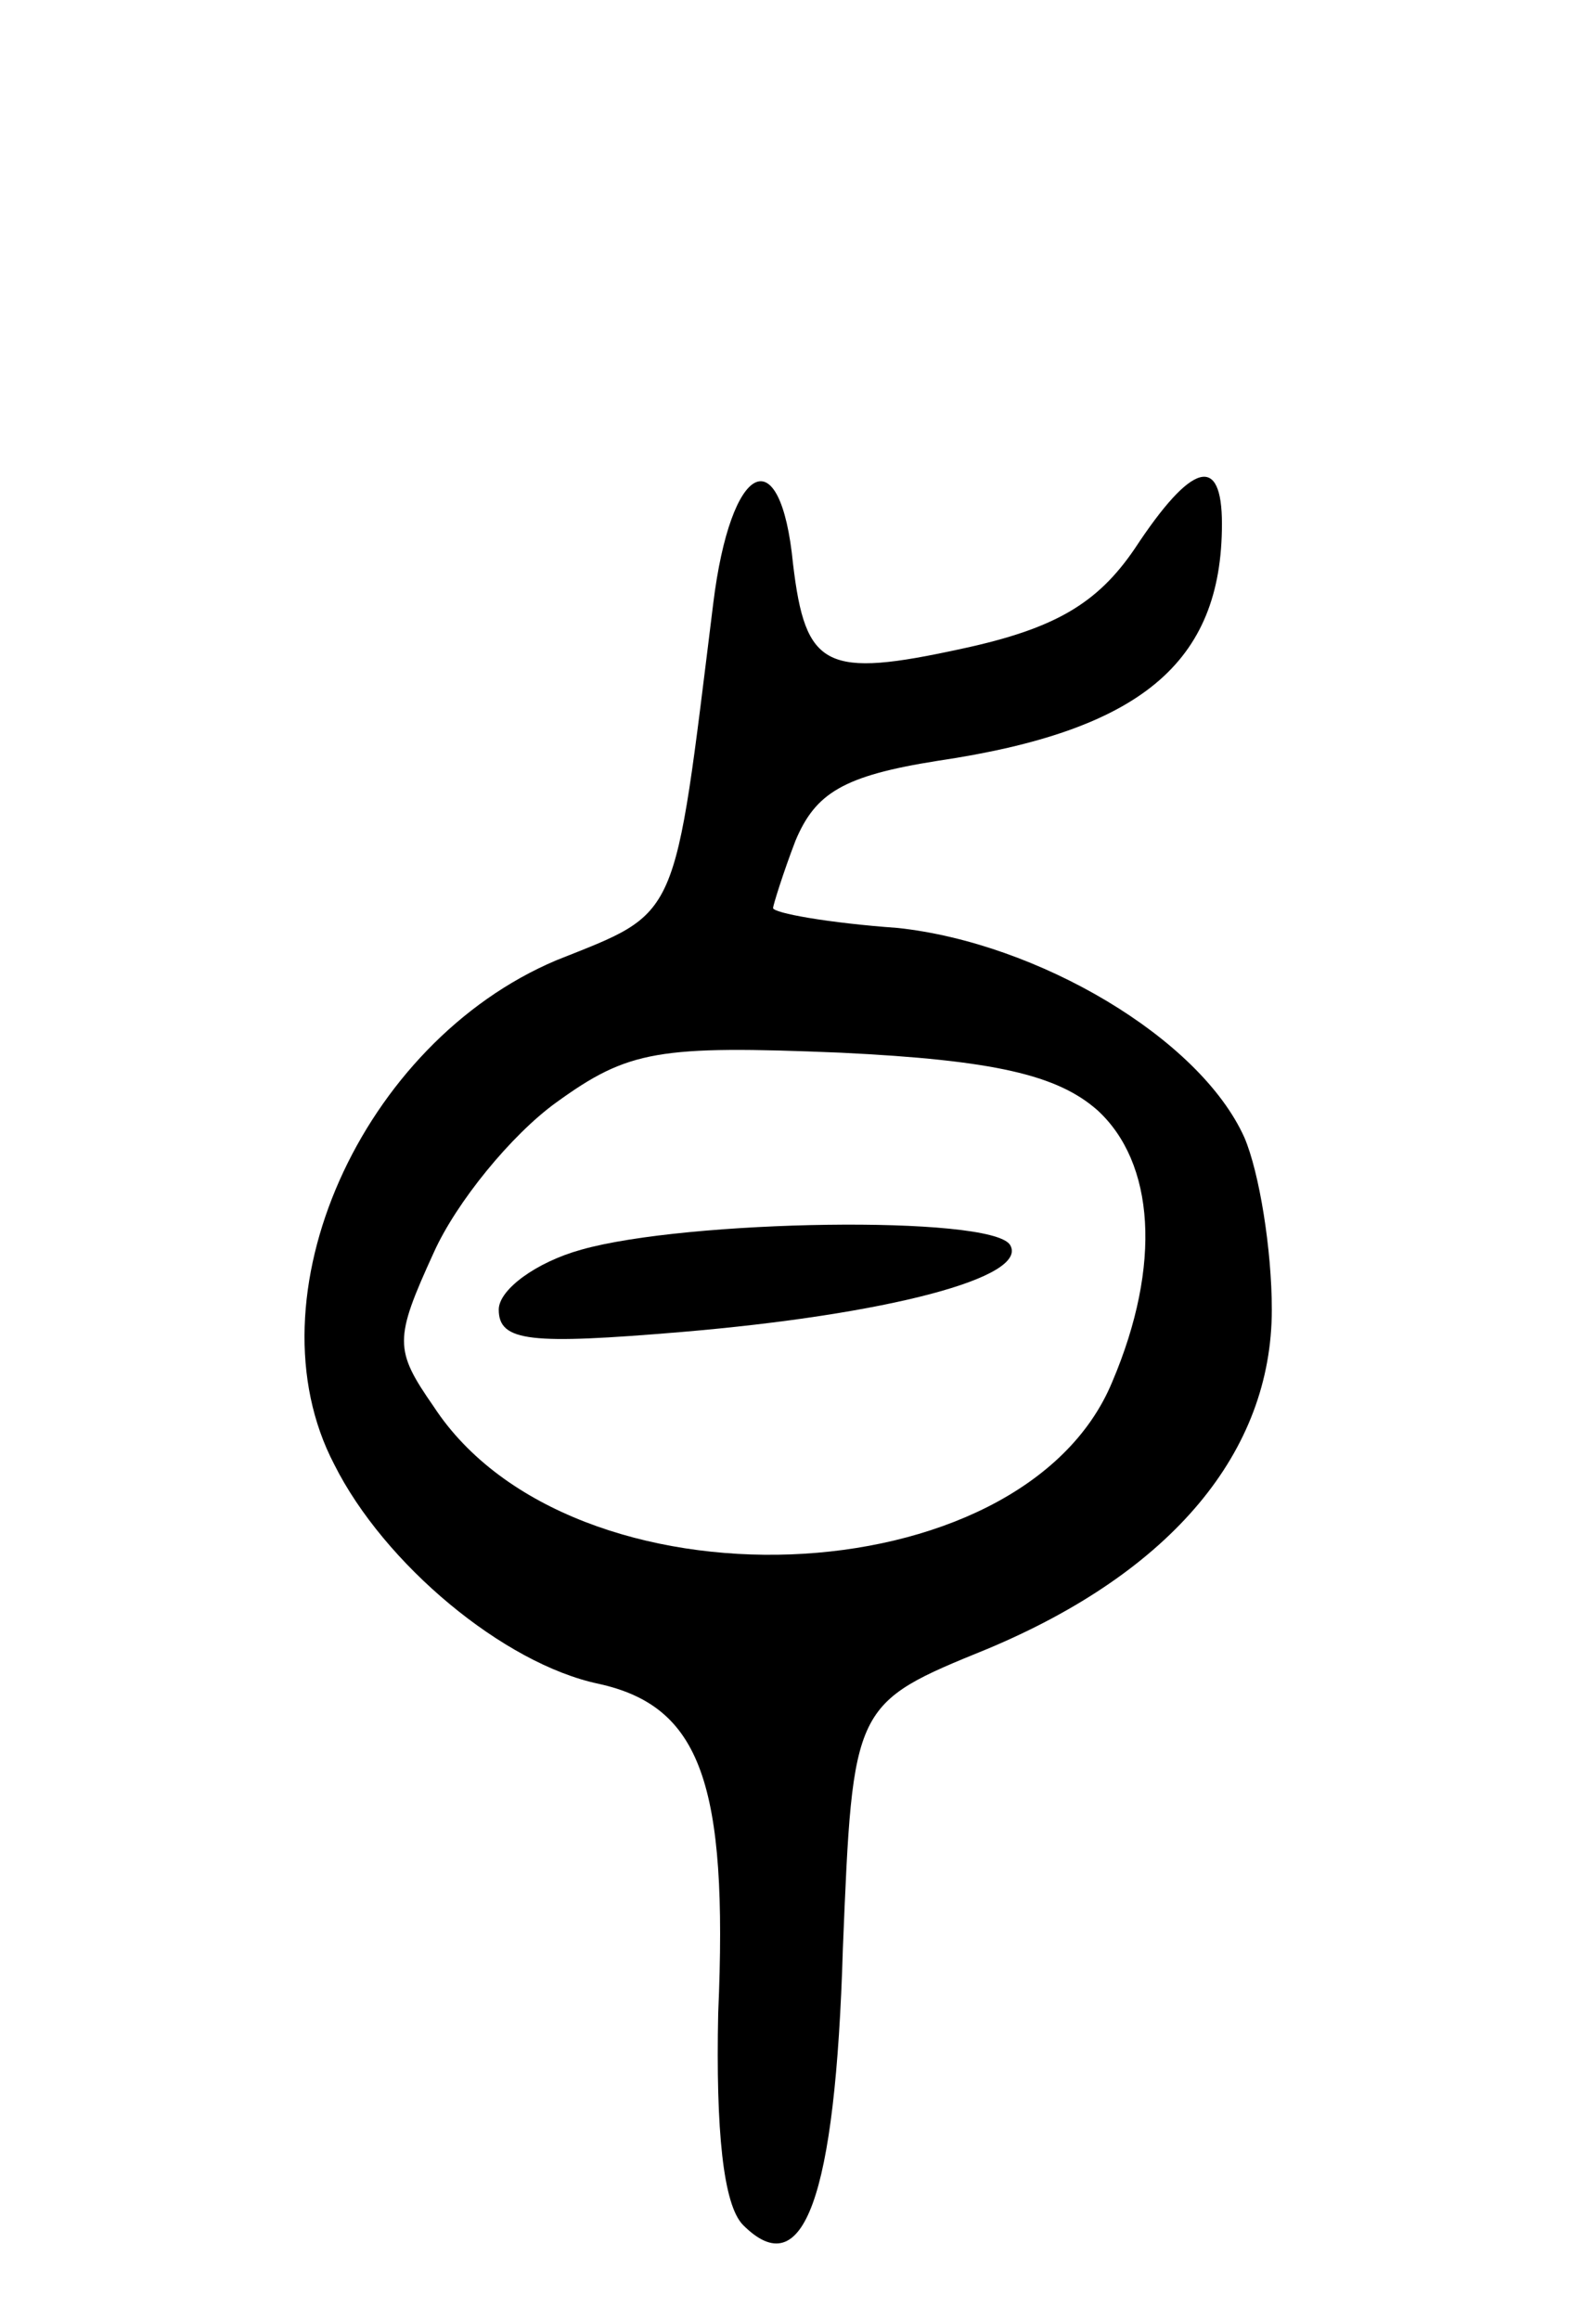 <svg version="1.0" xmlns="http://www.w3.org/2000/svg"
 width="64pt" height="93pt" viewBox="0 0 64 93"
 preserveAspectRatio="xMidYMid meet">
<g transform="translate(0,93) scale(0.1,-0.1)"
fill="#000000" stroke="none">
<path d="M286 688 c-16 -129 -13 -123 -63 -143 -78 -33 -124 -135 -89 -202 20
-40 68 -80 106 -88 41 -9 52 -40 48 -132 -1 -47 2 -77 10 -85 24 -24 37 10 40
111 4 98 4 98 58 120 74 31 114 79 114 136 0 24 -5 55 -11 69 -18 40 -83 78
-139 84 -28 2 -50 6 -50 8 0 1 4 14 9 27 8 19 19 26 57 32 81 12 114 39 114
95 0 28 -12 25 -35 -10 -15 -22 -32 -32 -69 -40 -55 -12 -63 -8 -68 34 -5 51
-25 41 -32 -16z m154 -203 c23 -21 26 -62 6 -109 -36 -87 -217 -94 -272 -10
-16 23 -16 27 0 62 9 20 31 47 49 60 29 21 41 23 114 20 62 -3 87 -9 103 -23z"/>
<path d="M233 429 c-18 -5 -33 -16 -33 -24 0 -13 13 -14 73 -9 83 7 140 22
132 35 -8 12 -130 10 -172 -2z"/>
</g>
</svg>
